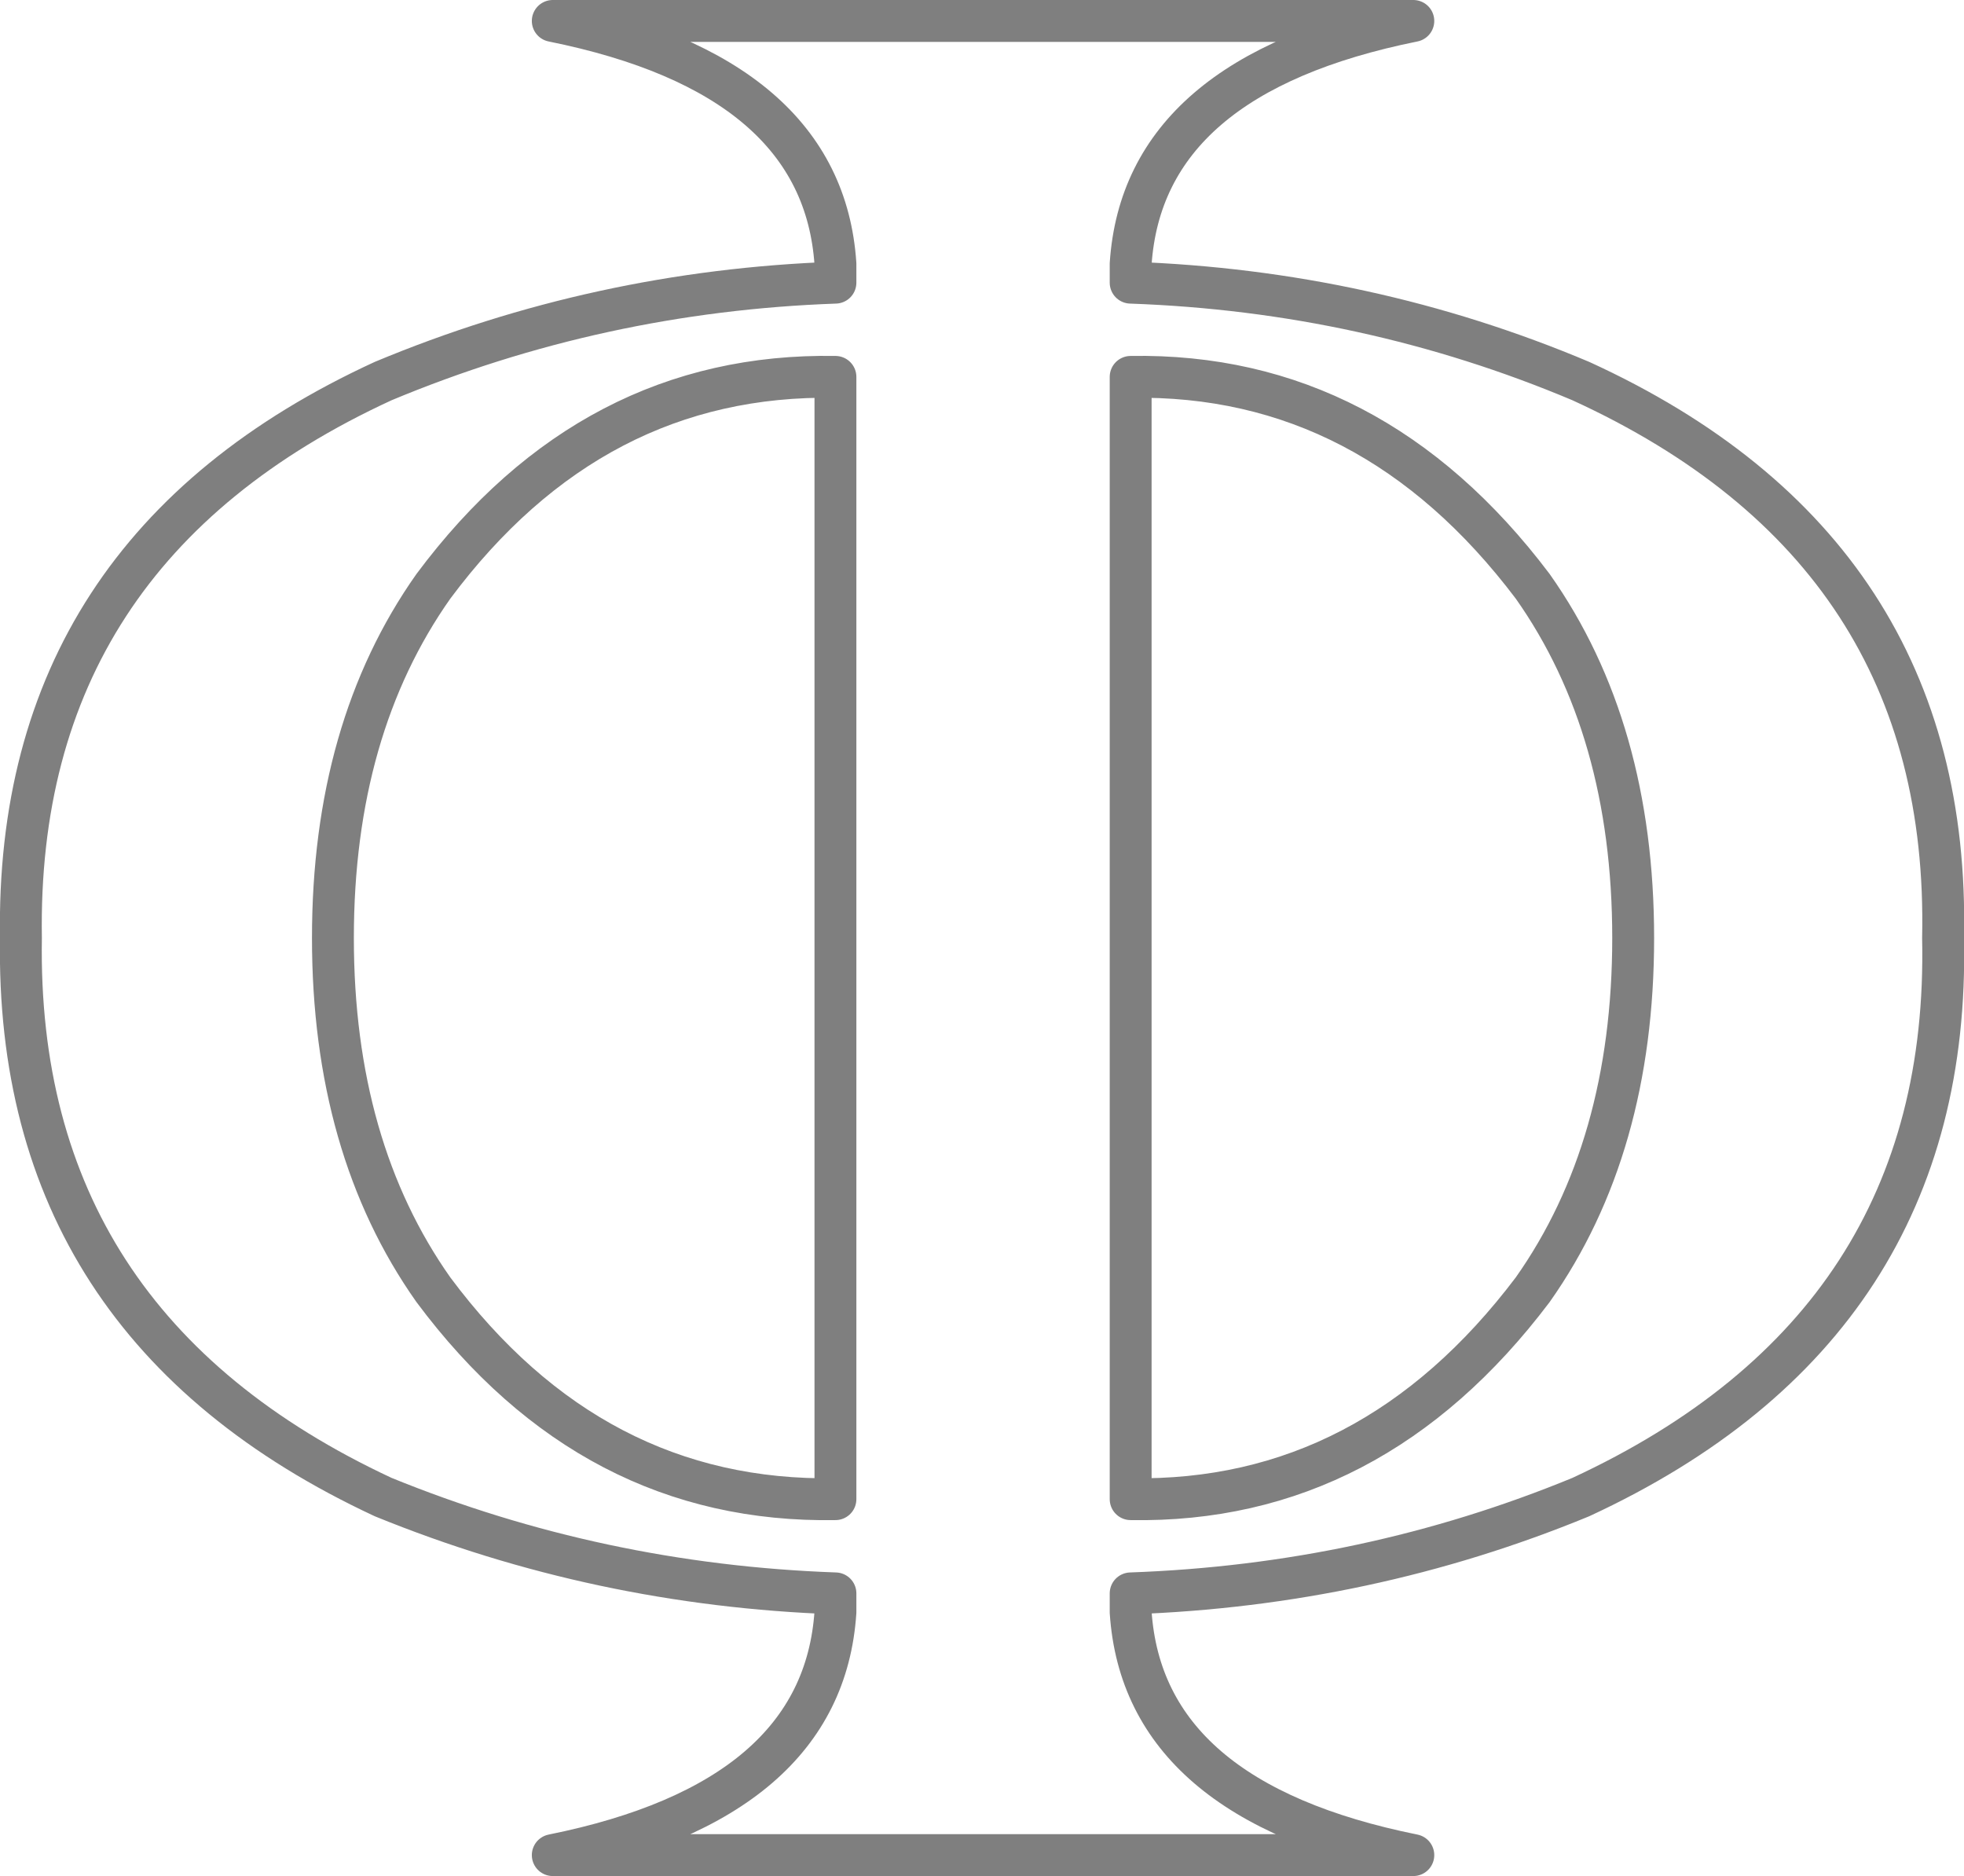 <?xml version="1.0" encoding="UTF-8" standalone="no"?>
<svg xmlns:xlink="http://www.w3.org/1999/xlink" height="44.8px" width="46.9px" xmlns="http://www.w3.org/2000/svg">
  <g transform="matrix(1.0, 0.0, 0.0, 1.0, -376.4, -200.6)">
    <path d="M415.4 223.0 Q415.4 228.0 413.0 231.4 409.15 236.5 403.4 236.4 L403.4 209.6 Q409.15 209.5 413.0 214.6 415.4 218.0 415.4 223.0 M414.15 209.7 Q423.0 213.75 422.8 223.0 423.0 232.25 414.15 236.35 409.05 238.45 403.4 238.65 L403.4 239.1 Q403.7 243.6 410.15 244.9 L389.6 244.9 Q396.05 243.6 396.35 239.1 L396.35 238.65 Q390.7 238.45 385.55 236.35 376.75 232.25 376.9 223.0 376.75 213.75 385.55 209.7 390.7 207.55 396.35 207.35 L396.35 206.9 Q396.05 202.4 389.6 201.1 L410.15 201.1 Q403.7 202.4 403.4 206.9 L403.4 207.35 Q409.05 207.55 414.15 209.7 M386.75 214.6 Q384.35 218.0 384.35 223.0 384.35 228.0 386.75 231.4 390.55 236.5 396.35 236.4 L396.35 209.6 Q390.55 209.5 386.75 214.6" fill="none" stroke="#000000" stroke-linecap="round" stroke-linejoin="round" stroke-opacity="0.502" stroke-width="1.0"/>
  </g>
</svg>
